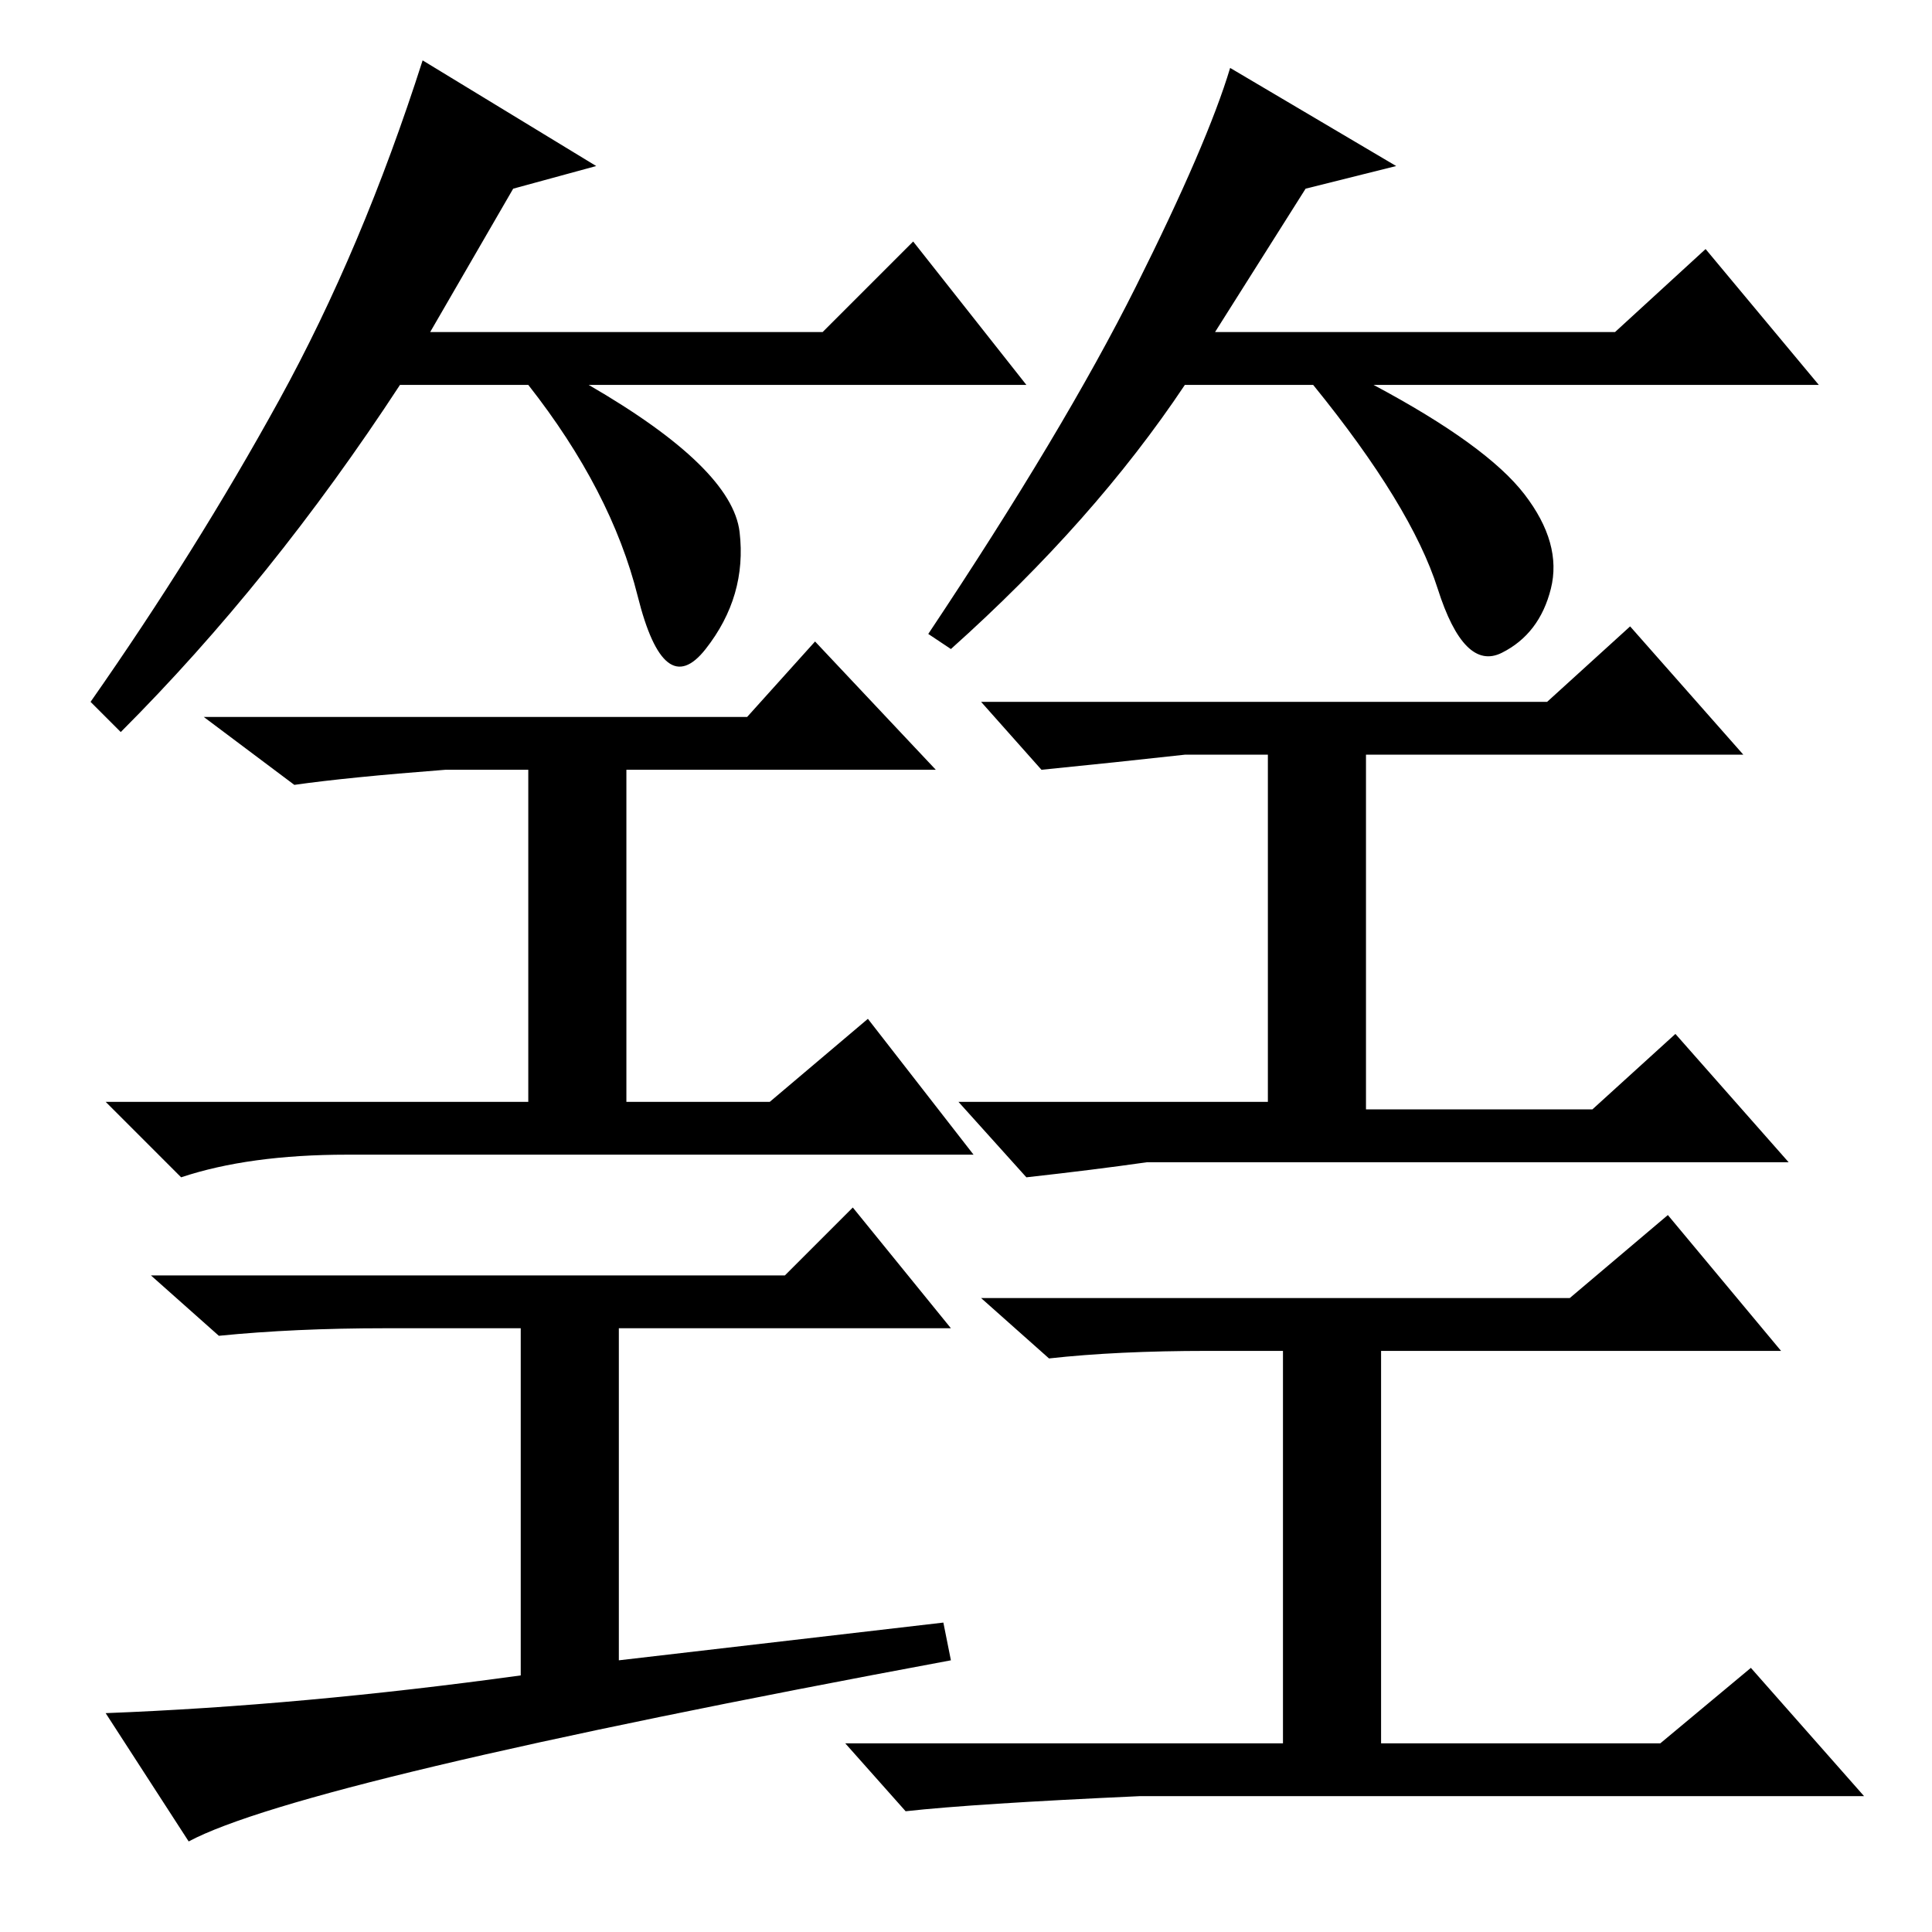 <?xml version="1.0" standalone="no"?>
<!DOCTYPE svg PUBLIC "-//W3C//DTD SVG 1.1//EN" "http://www.w3.org/Graphics/SVG/1.1/DTD/svg11.dtd" >
<svg xmlns="http://www.w3.org/2000/svg" xmlns:xlink="http://www.w3.org/1999/xlink" version="1.1" viewBox="0 -36 256 256">
  <g transform="matrix(1 0 0 -1 0 220)">
   <path fill="currentColor"
d="M157 156q-9 -1 -19 -2l-8 9h75l11 10l15 -17h-50v-47h30l11 10l15 -17h-85q-7 -1 -16 -2l-9 10h41v46h-11zM59 154q-13 -1 -20 -2l-12 9h72l9 10l16 -17h-41v-44h19l13 11l14 -18h-83q-13 0 -22 -3l-10 10h56v44h-11zM160 77q-12 0 -21 -1l-9 8h78l13 11l15 -18h-53v-52
h37l12 10l15 -17h-96q-22 -1 -31 -2l-8 9h58v52h-10zM51 80q-12 0 -22 -1l-9 8h84l9 9l13 -16h-44v-44l43 5l1 -5q-86 -16 -101 -24l-11 17q26 1 55 5v46h-18zM68 231l-11 -19h52l12 12l15 -19h-58q19 -11 20 -19.5t-4.5 -15.5t-9 7t-14.5 28h-17q-17 -26 -37 -46l-4 4
q14 20 25 40t19 45l23 -14zM173 231l-12 -19h53l12 11l15 -18h-59q15 -8 20 -14.5t3.5 -12.5t-6.5 -8.5t-8.5 8.5t-16.5 27h-17q-12 -18 -31 -35l-3 2q18 27 27.5 46t12.5 29l22 -13z" />
  </g>

</svg>
